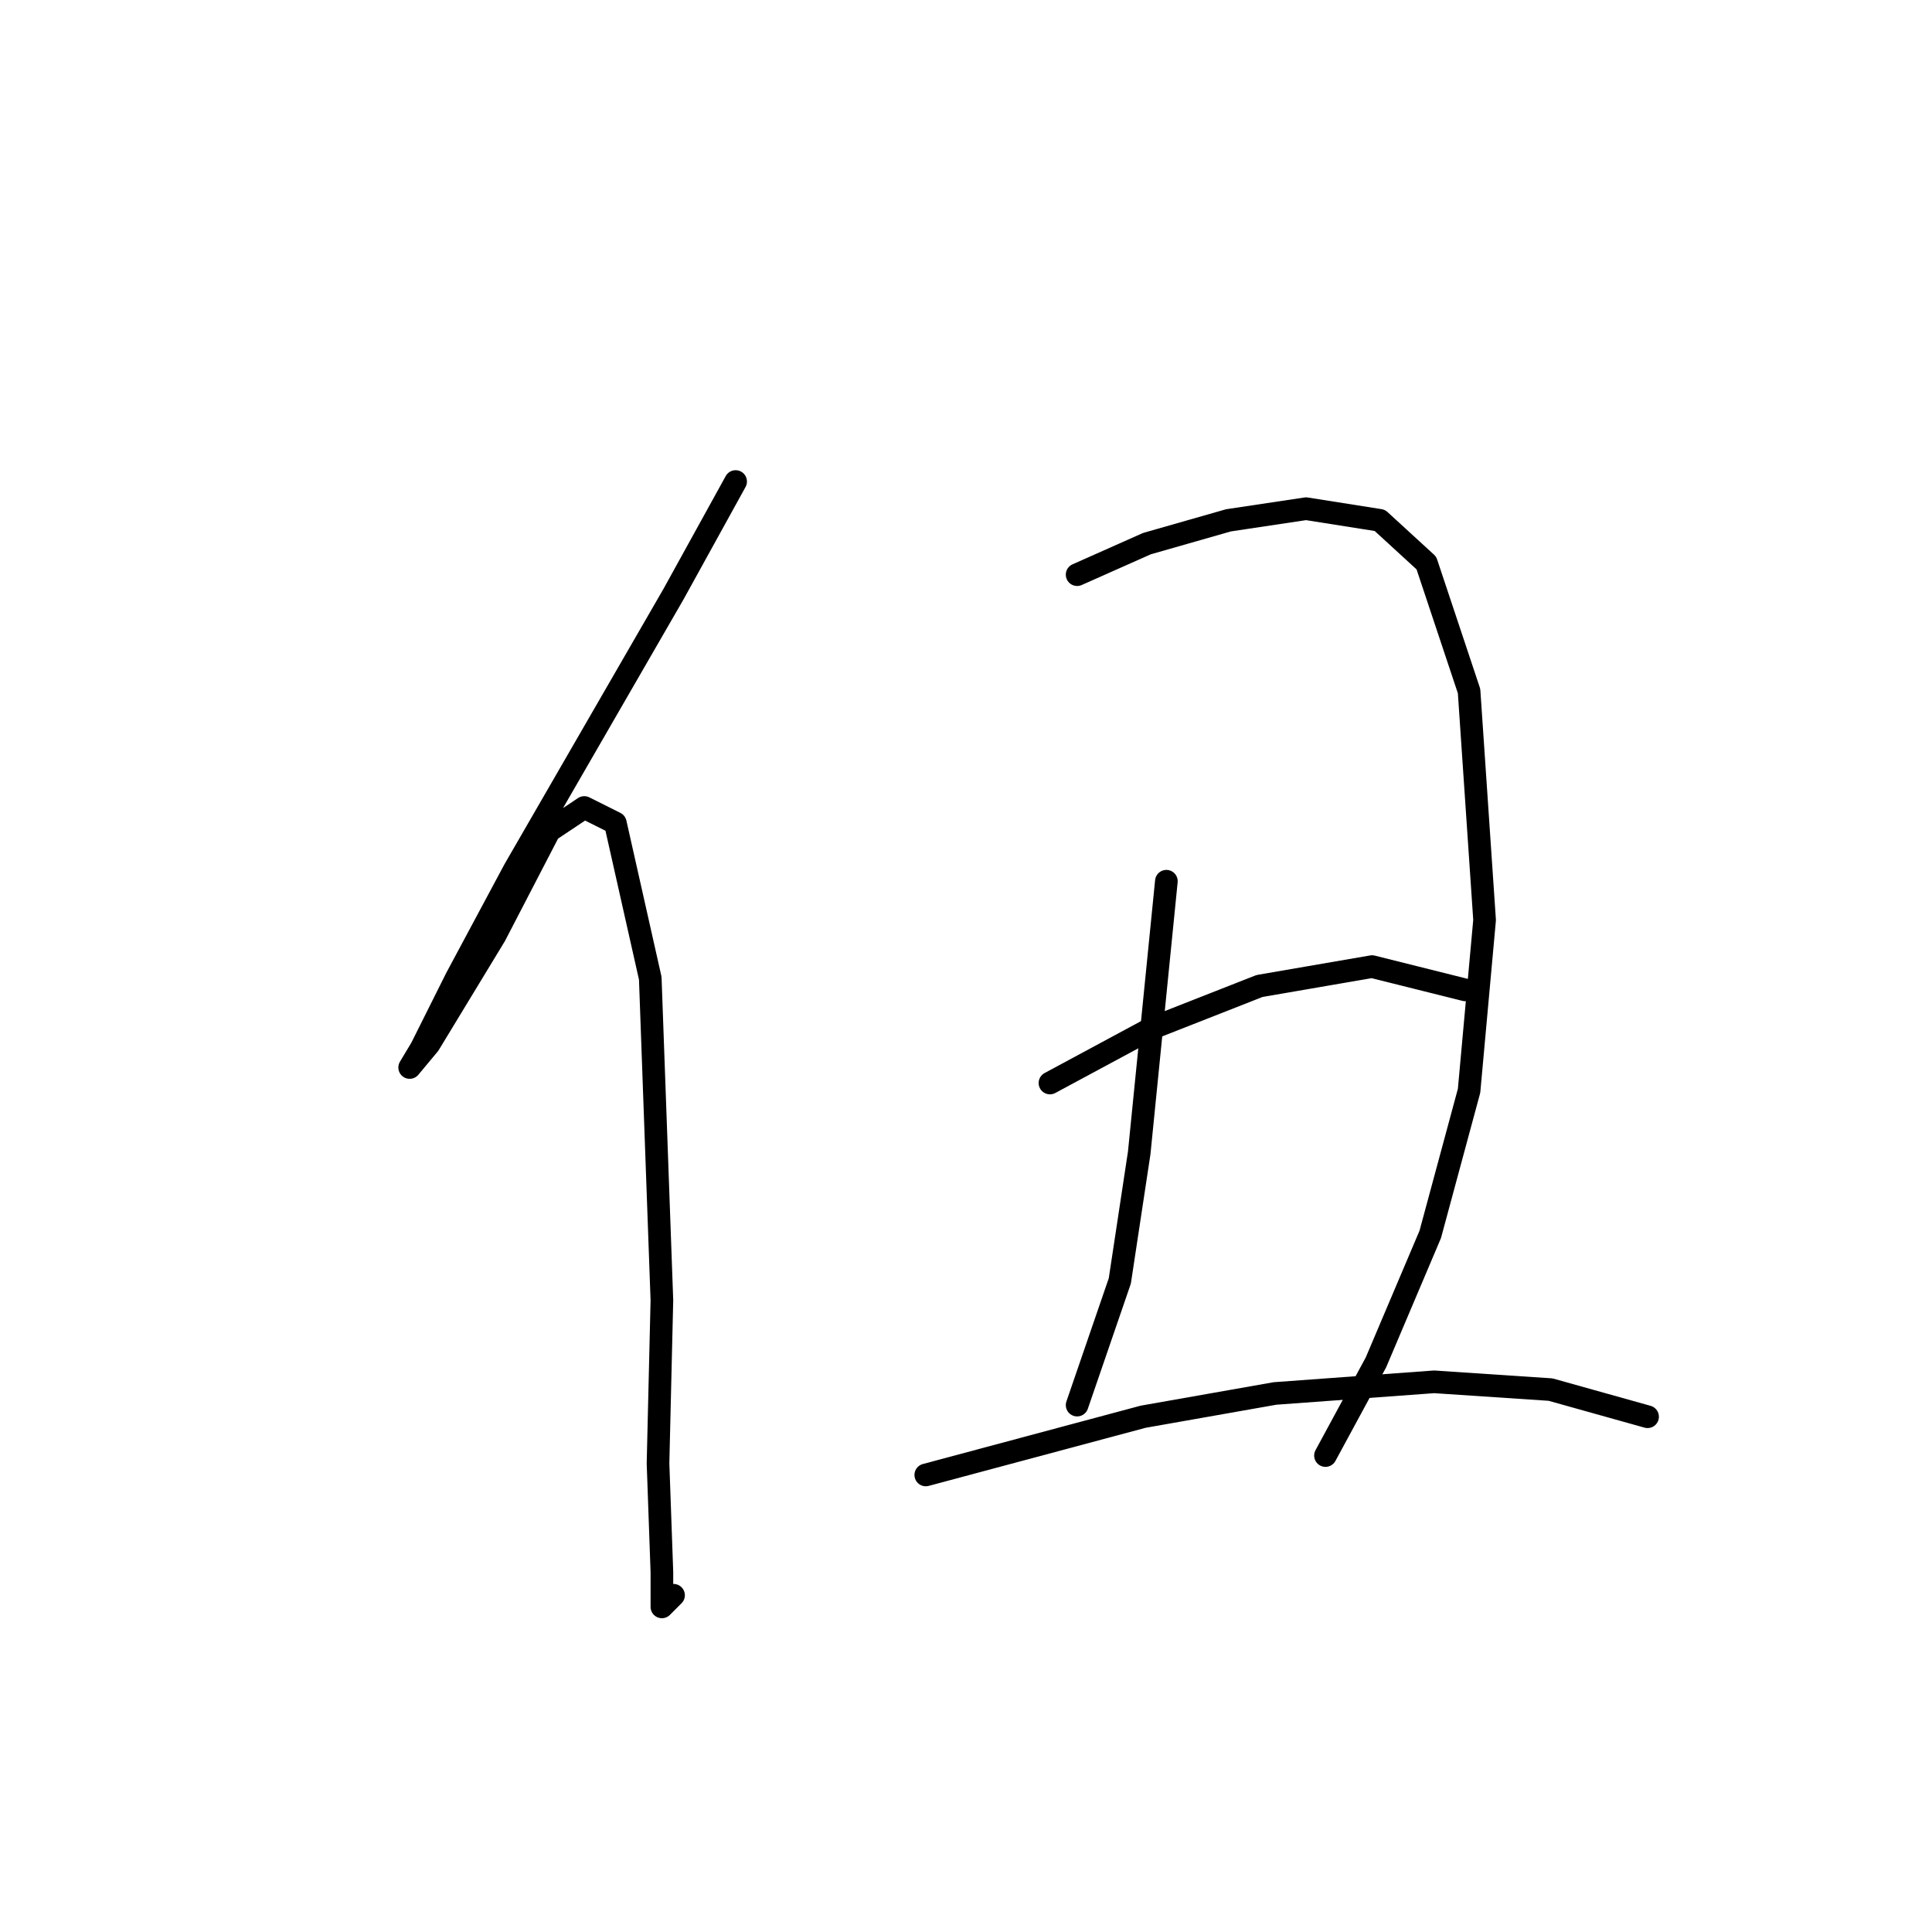 <?xml version="1.0" standalone="no"?>
    <svg width="256" height="256" xmlns="http://www.w3.org/2000/svg" version="1.1">
    <polyline stroke="black" stroke-width="3" stroke-linecap="round" fill="transparent" stroke-linejoin="round" points="97.475 63.805 89.248 78.717 68.166 115.225 60.453 129.622 55.825 138.878 54.283 141.449 56.854 138.363 65.595 123.966 72.794 110.083 77.422 106.997 81.535 109.054 86.163 129.622 87.705 172.3 87.191 193.897 87.705 208.294 87.705 212.922 89.248 211.379 89.248 211.379 " />
        <polyline stroke="black" stroke-width="3" stroke-linecap="round" fill="transparent" stroke-linejoin="round" points="142.725 76.146 151.98 72.032 162.778 68.947 173.062 67.404 182.832 68.947 189.002 74.603 194.659 91.572 196.715 121.909 194.659 144.534 189.517 163.559 182.318 180.528 175.633 192.868 175.633 192.868 " />
        <polyline stroke="black" stroke-width="3" stroke-linecap="round" fill="transparent" stroke-linejoin="round" points="154.551 116.767 150.952 152.761 148.381 169.729 142.725 186.184 142.725 186.184 " />
        <polyline stroke="black" stroke-width="3" stroke-linecap="round" fill="transparent" stroke-linejoin="round" points="139.125 143.505 152.494 136.307 166.892 130.65 181.804 128.08 194.144 131.165 194.144 131.165 " />
        <polyline stroke="black" stroke-width="3" stroke-linecap="round" fill="transparent" stroke-linejoin="round" points="122.671 195.439 151.466 187.726 168.949 184.641 190.031 183.099 205.457 184.127 218.312 187.726 218.312 187.726 " />
        </svg>